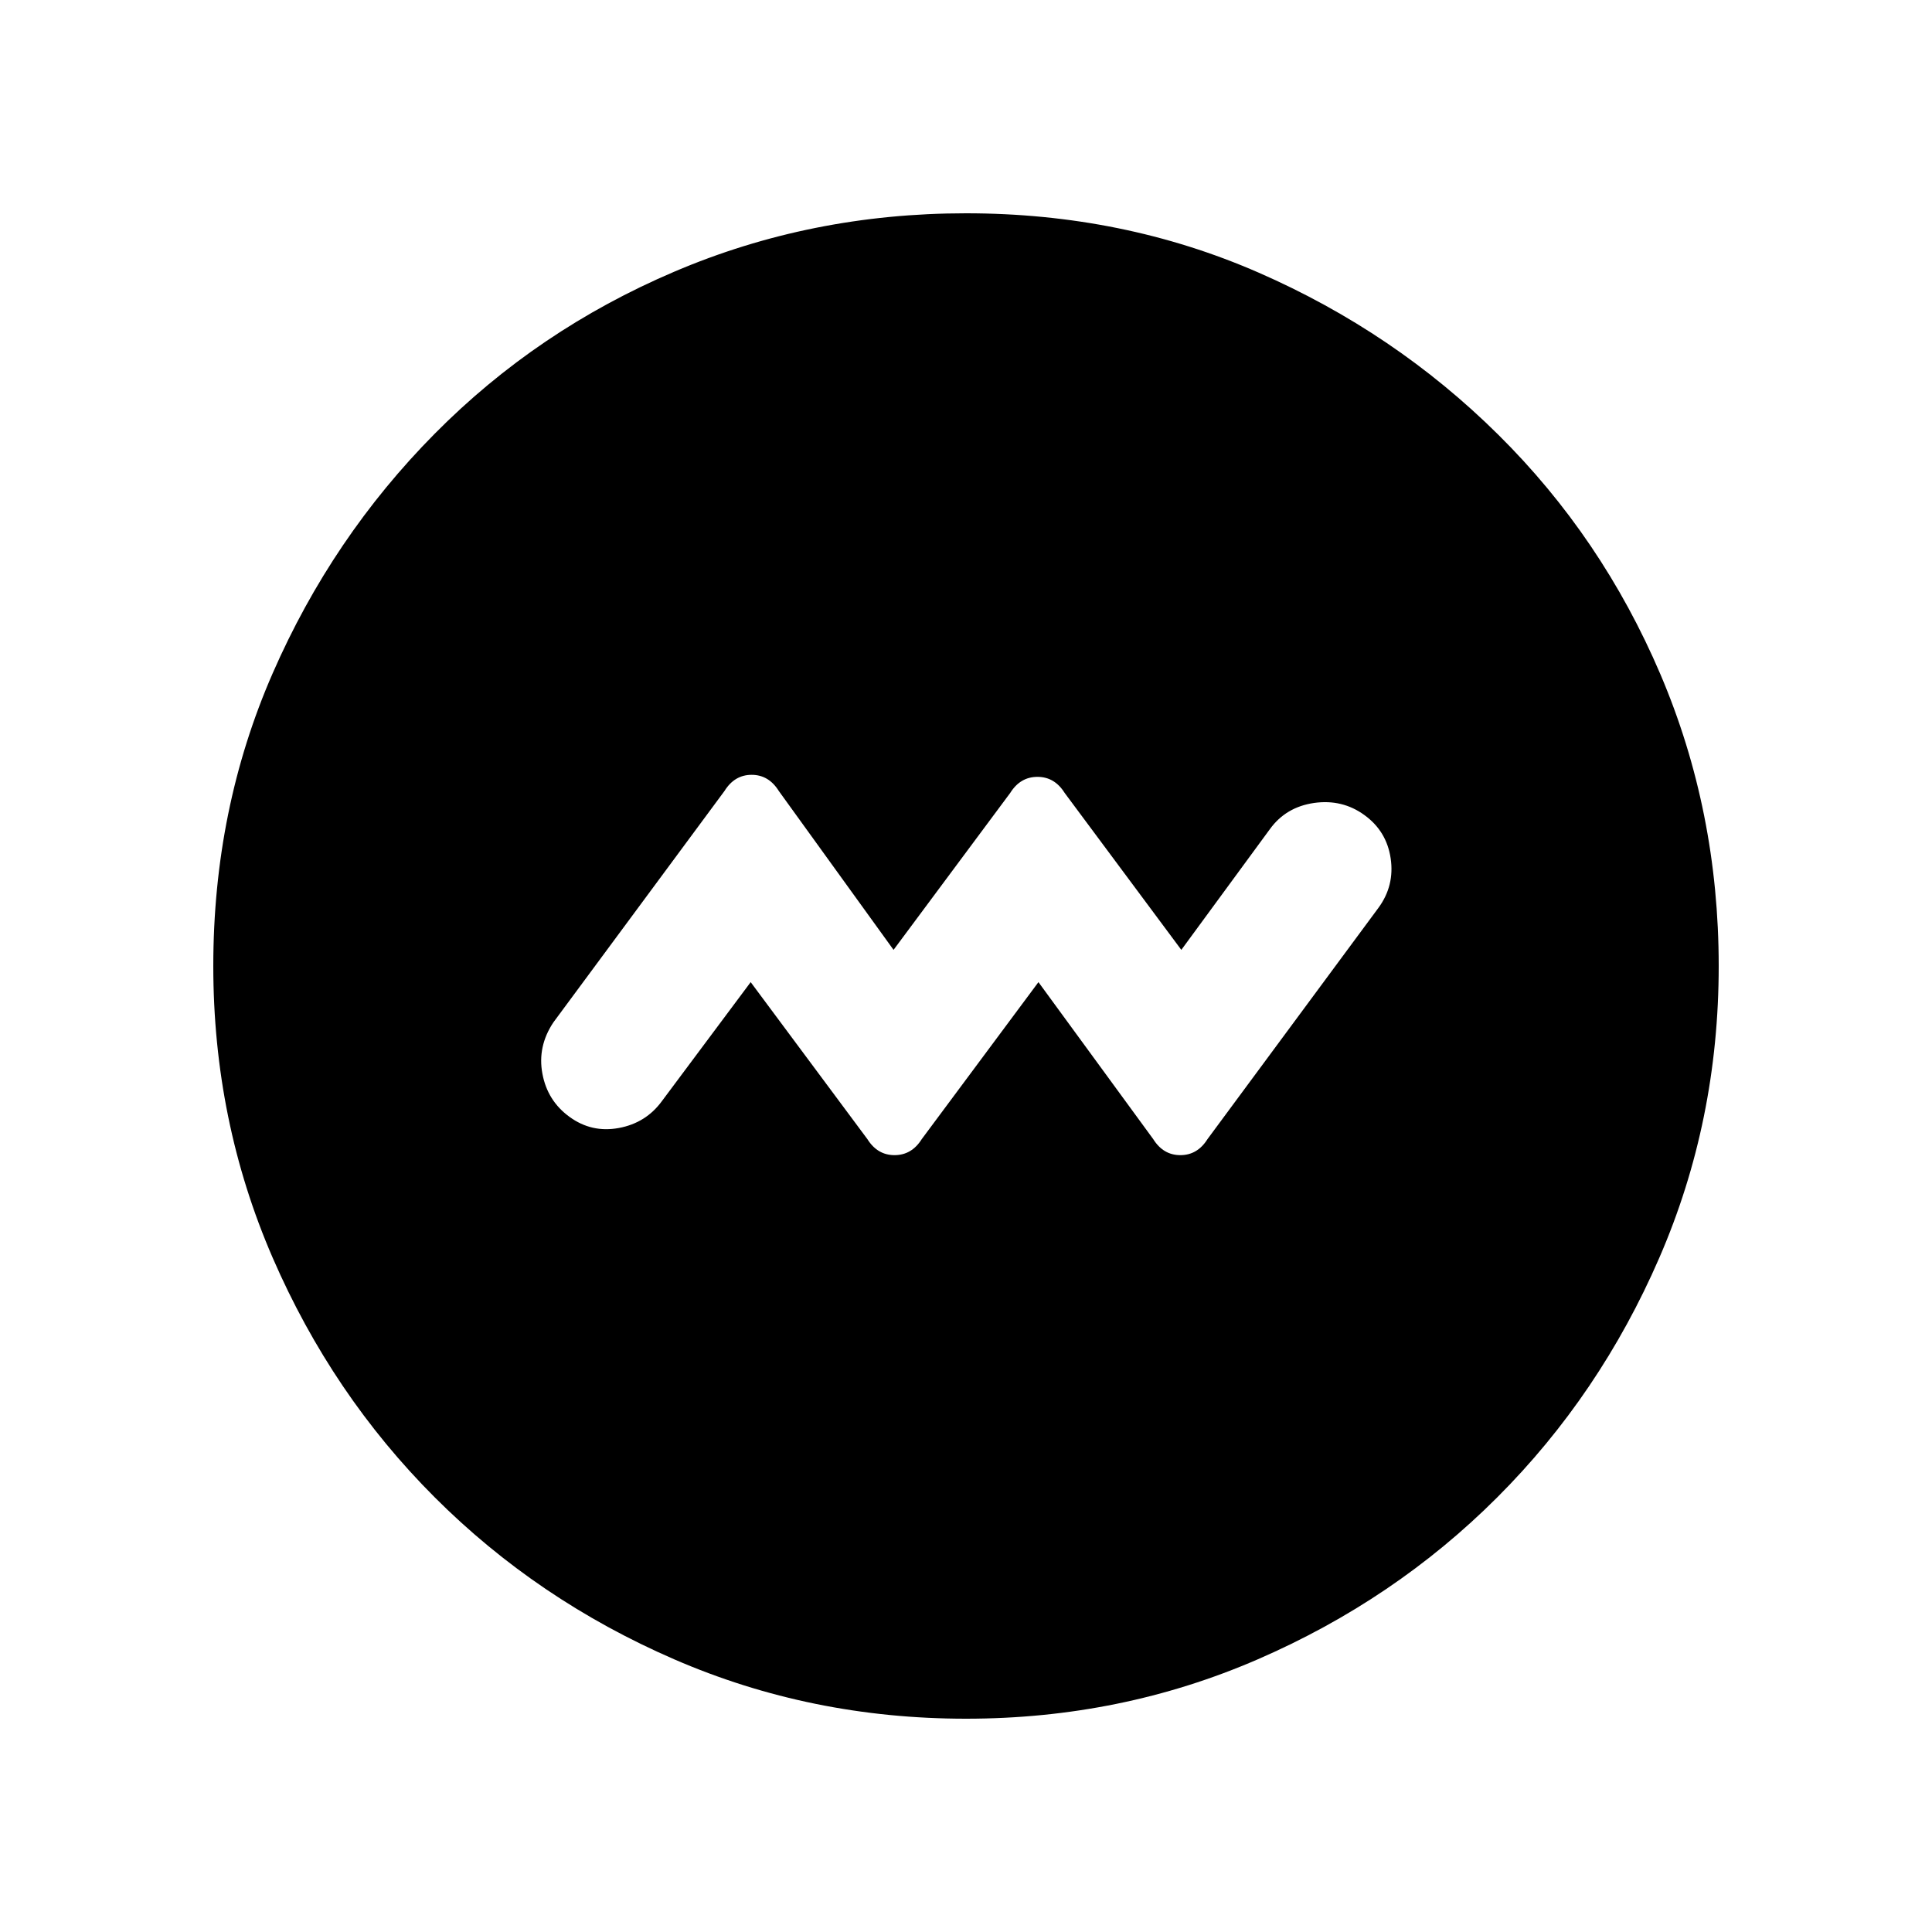 <svg xmlns="http://www.w3.org/2000/svg" height="20" width="20"><path d="m7.771 10.167 1.208 1.625q.104.166.281.166.178 0 .282-.166l1.208-1.625 1.188 1.625q.104.166.281.166.177 0 .281-.166l1.771-2.396q.167-.229.125-.511-.042-.281-.271-.447-.229-.167-.521-.126-.292.042-.458.271l-.917 1.25-1.208-1.625q-.104-.166-.281-.166-.178 0-.282.166L9.25 9.833 8.062 8.188q-.104-.167-.281-.167-.177 0-.281.167l-1.771 2.395q-.167.25-.114.532.052.281.281.447.229.167.51.115.282-.052.448-.281ZM10 17.792q-1.604 0-3.021-.615Q5.562 16.562 4.5 15.5t-1.677-2.479Q2.208 11.604 2.208 10q0-1.625.615-3.031Q3.438 5.562 4.5 4.49q1.062-1.073 2.479-1.677Q8.396 2.208 10 2.208q1.625 0 3.031.615 1.407.615 2.479 1.677 1.073 1.062 1.678 2.479.604 1.417.604 3.021 0 1.604-.615 3.021-.615 1.417-1.677 2.479t-2.479 1.677q-1.417.615-3.021.615Z"/></svg>
